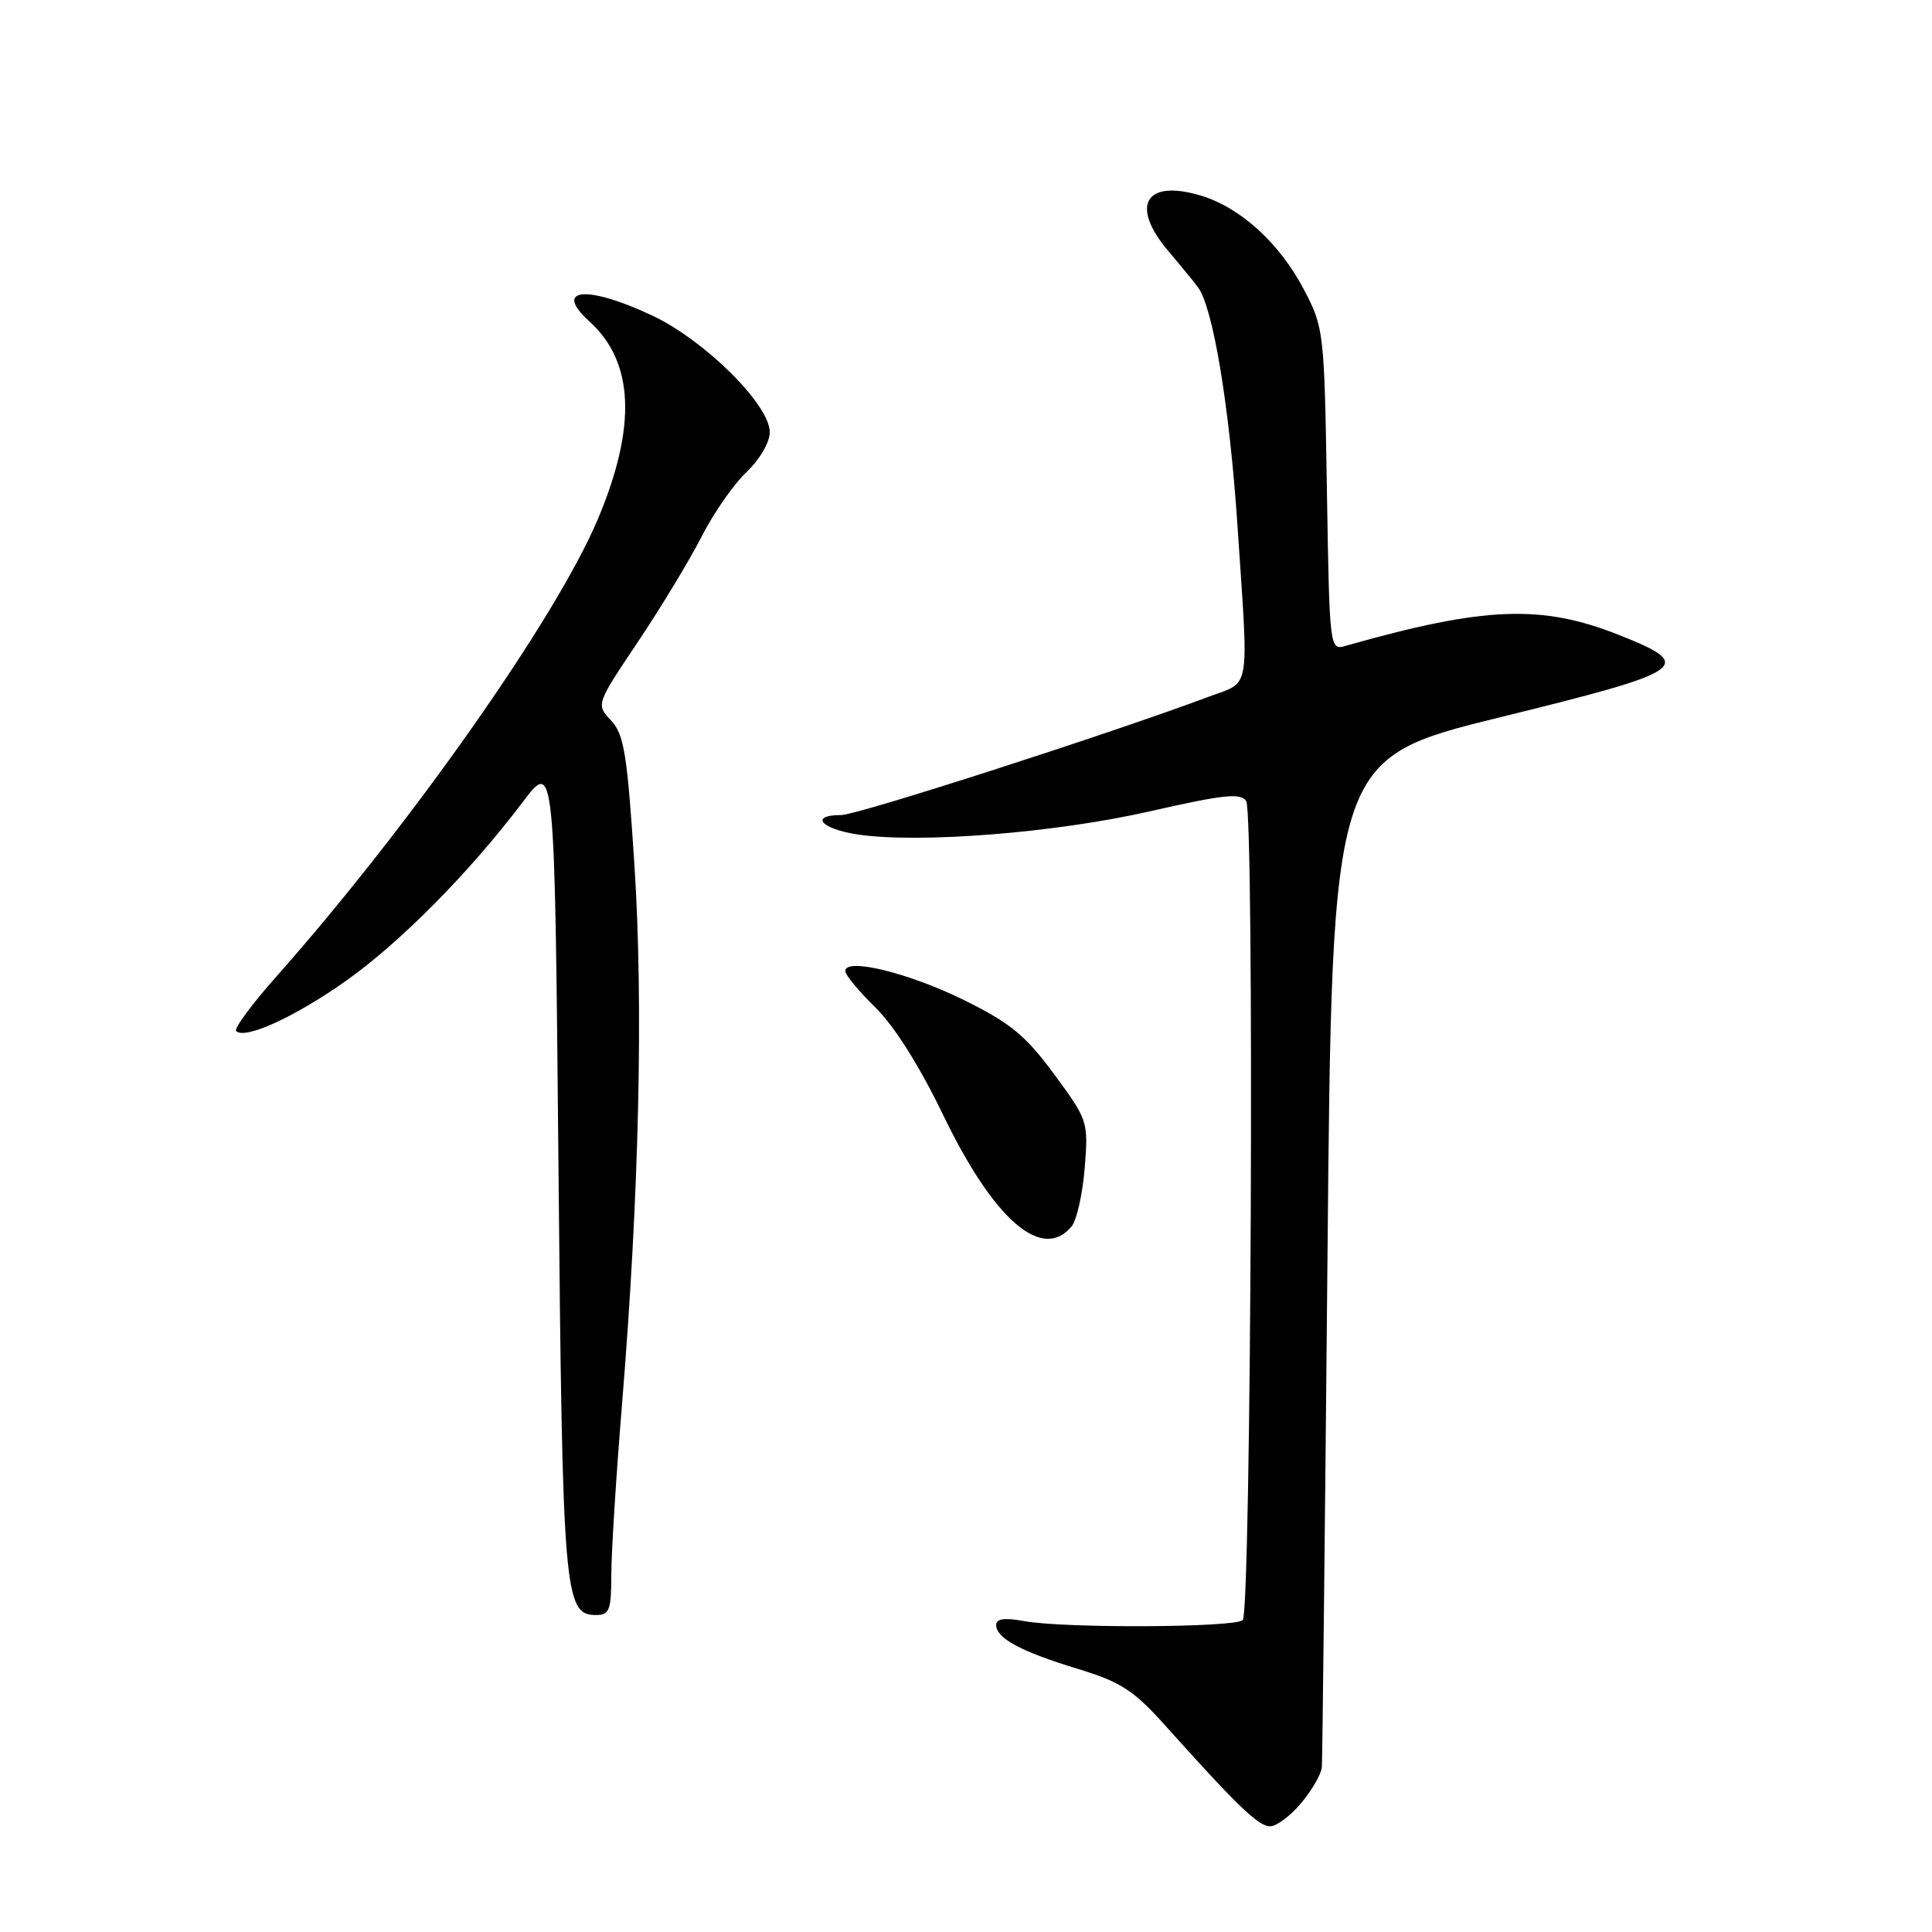 <?xml version="1.0" encoding="UTF-8" standalone="no"?>
<!DOCTYPE svg PUBLIC "-//W3C//DTD SVG 1.1//EN" "http://www.w3.org/Graphics/SVG/1.1/DTD/svg11.dtd" >
<svg xmlns="http://www.w3.org/2000/svg" xmlns:xlink="http://www.w3.org/1999/xlink" version="1.1" viewBox="0 0 256 256">
 <g >
 <path fill="currentColor"
d=" M 172.41 238.92 C 173.83 237.23 175.07 235.09 175.15 234.17 C 175.23 233.25 175.56 202.80 175.90 166.51 C 176.50 100.52 176.50 100.52 198.78 95.04 C 223.75 88.90 224.76 88.20 214.51 84.13 C 204.25 80.06 196.70 80.36 178.34 85.57 C 176.18 86.19 176.17 86.17 175.82 64.84 C 175.48 43.97 175.41 43.39 172.80 38.41 C 169.55 32.21 164.37 27.49 159.09 25.91 C 151.77 23.72 149.71 27.21 154.77 33.22 C 156.30 35.02 158.08 37.19 158.72 38.04 C 160.72 40.66 162.91 53.81 163.96 69.50 C 165.48 92.08 165.78 90.22 160.25 92.29 C 146.84 97.30 113.60 108.00 111.46 108.00 C 107.22 108.00 108.78 109.84 113.63 110.57 C 121.76 111.79 139.84 110.36 152.38 107.50 C 162.15 105.28 164.41 105.04 165.13 106.15 C 166.23 107.87 165.79 213.55 164.67 214.67 C 163.67 215.67 141.05 215.78 135.75 214.81 C 133.12 214.33 132.00 214.48 132.00 215.32 C 132.00 217.08 135.30 218.85 142.83 221.14 C 148.56 222.89 150.21 223.96 154.50 228.75 C 163.92 239.27 166.77 242.00 168.29 242.00 C 169.13 242.00 170.99 240.62 172.41 238.92 Z  M 81.00 208.71 C 81.00 205.80 81.64 195.57 82.43 185.96 C 84.69 158.34 85.27 133.08 84.06 114.54 C 83.11 99.90 82.69 97.30 80.97 95.47 C 78.97 93.34 78.97 93.34 84.56 85.00 C 87.63 80.41 91.42 74.14 92.98 71.08 C 94.54 68.01 97.20 64.18 98.91 62.56 C 100.66 60.90 102.00 58.60 102.00 57.27 C 102.00 53.65 93.48 45.17 86.50 41.85 C 77.82 37.73 73.18 38.14 78.10 42.59 C 84.02 47.95 84.39 56.49 79.23 68.76 C 73.76 81.79 54.34 109.41 36.61 129.41 C 33.37 133.06 30.97 136.31 31.29 136.62 C 32.44 137.77 38.97 134.80 45.66 130.10 C 52.92 125.00 62.17 115.66 69.23 106.32 C 73.50 100.65 73.50 100.65 74.00 154.58 C 74.53 211.32 74.75 214.00 78.98 214.00 C 80.75 214.00 81.00 213.35 81.00 208.71 Z  M 141.99 162.51 C 142.67 161.69 143.45 158.20 143.73 154.76 C 144.22 148.59 144.15 148.41 139.68 142.34 C 135.89 137.20 133.90 135.56 127.72 132.51 C 120.43 128.91 112.00 126.85 112.00 128.67 C 112.00 129.18 113.80 131.35 115.99 133.49 C 118.48 135.93 121.86 141.28 124.97 147.74 C 131.68 161.64 138.09 167.21 141.99 162.51 Z "/>
</g>
</svg>